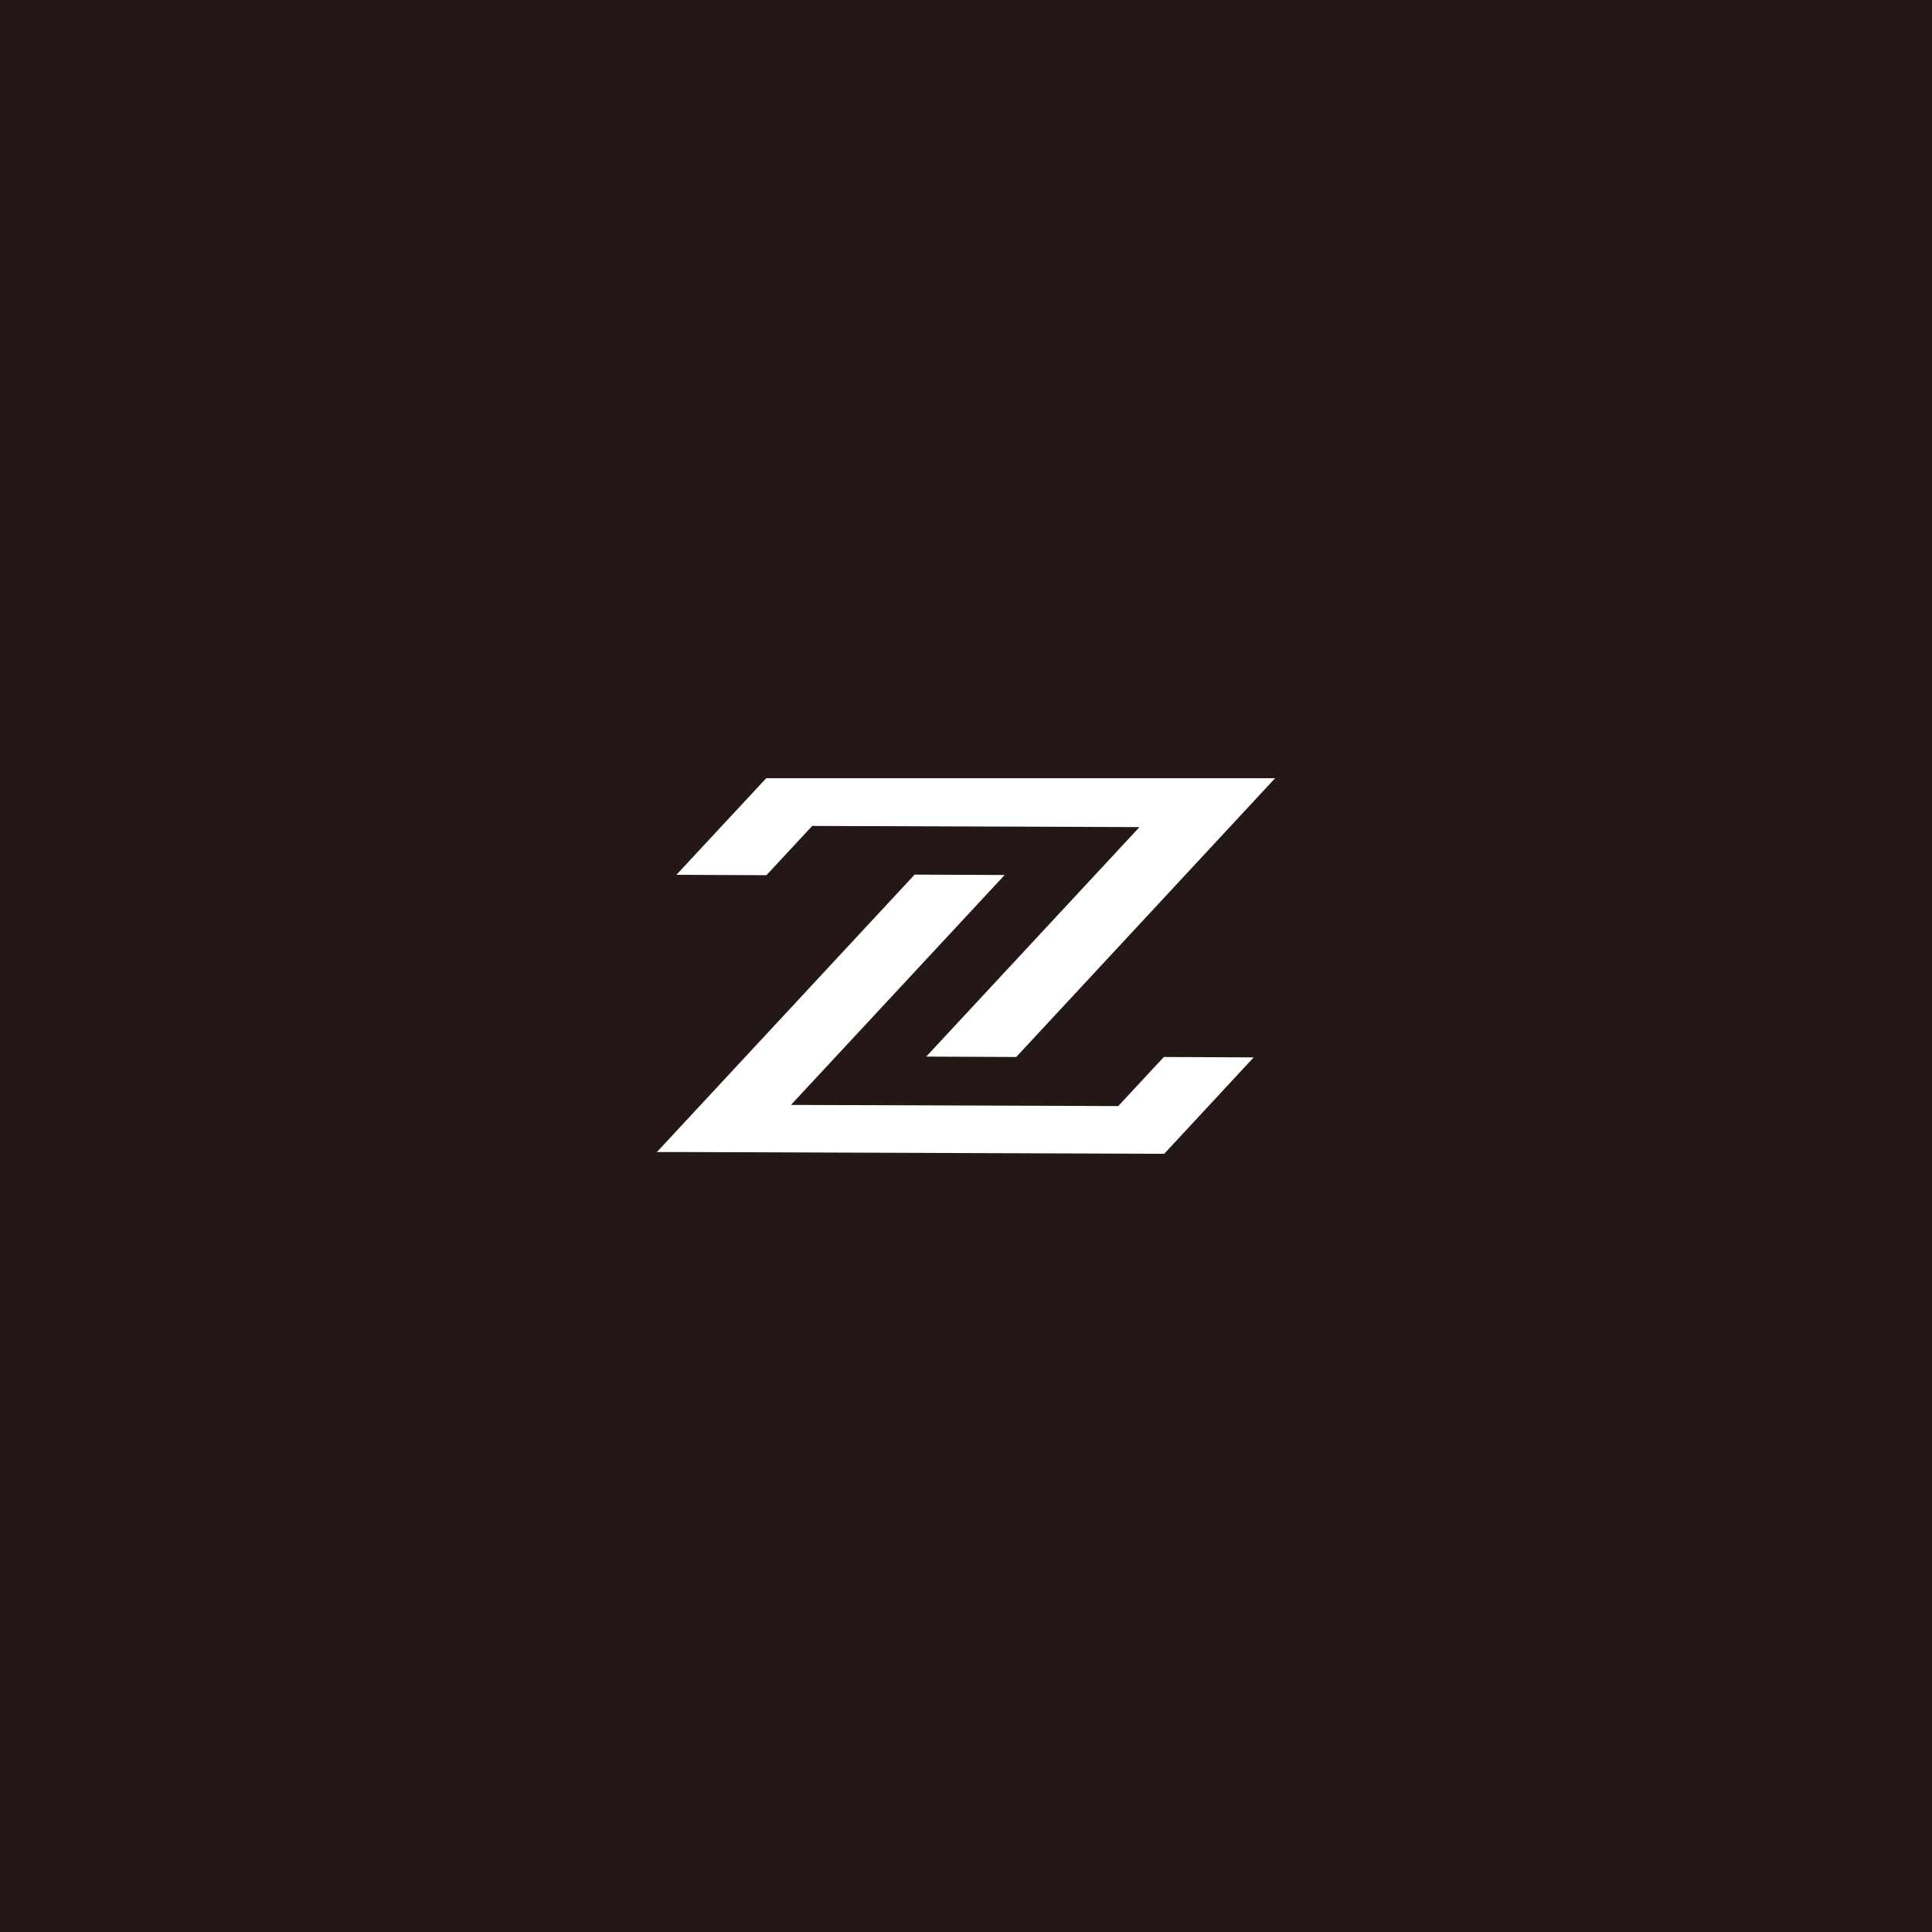 <?xml version="1.0" encoding="UTF-8"?>
<svg id="_图层_2" data-name="图层 2" xmlns="http://www.w3.org/2000/svg" viewBox="0 0 100 100">
  <defs>
    <style>
      .cls-1 {
        fill: #fff;
      }

      .cls-2 {
        fill: #231815;
      }
    </style>
  </defs>
  <g id="_图层_1-2" data-name="图层 1">
    <rect class="cls-2" width="100" height="100"/>
    <path class="cls-1" d="m52.6,54.71l-4.66-.02,11.04-11.88-16.94-.06-2.37,2.55-4.66-.02,4.65-5h24.84s1.5,0,1.5,0l-13.4,14.43Zm-5.26-9.44l4.66.02-11.06,11.9,16.94.06,2.36-2.54,4.65.02-4.63,4.99-24.76-.09h-1.5s13.34-14.36,13.34-14.36Z"/>
  </g>
</svg>